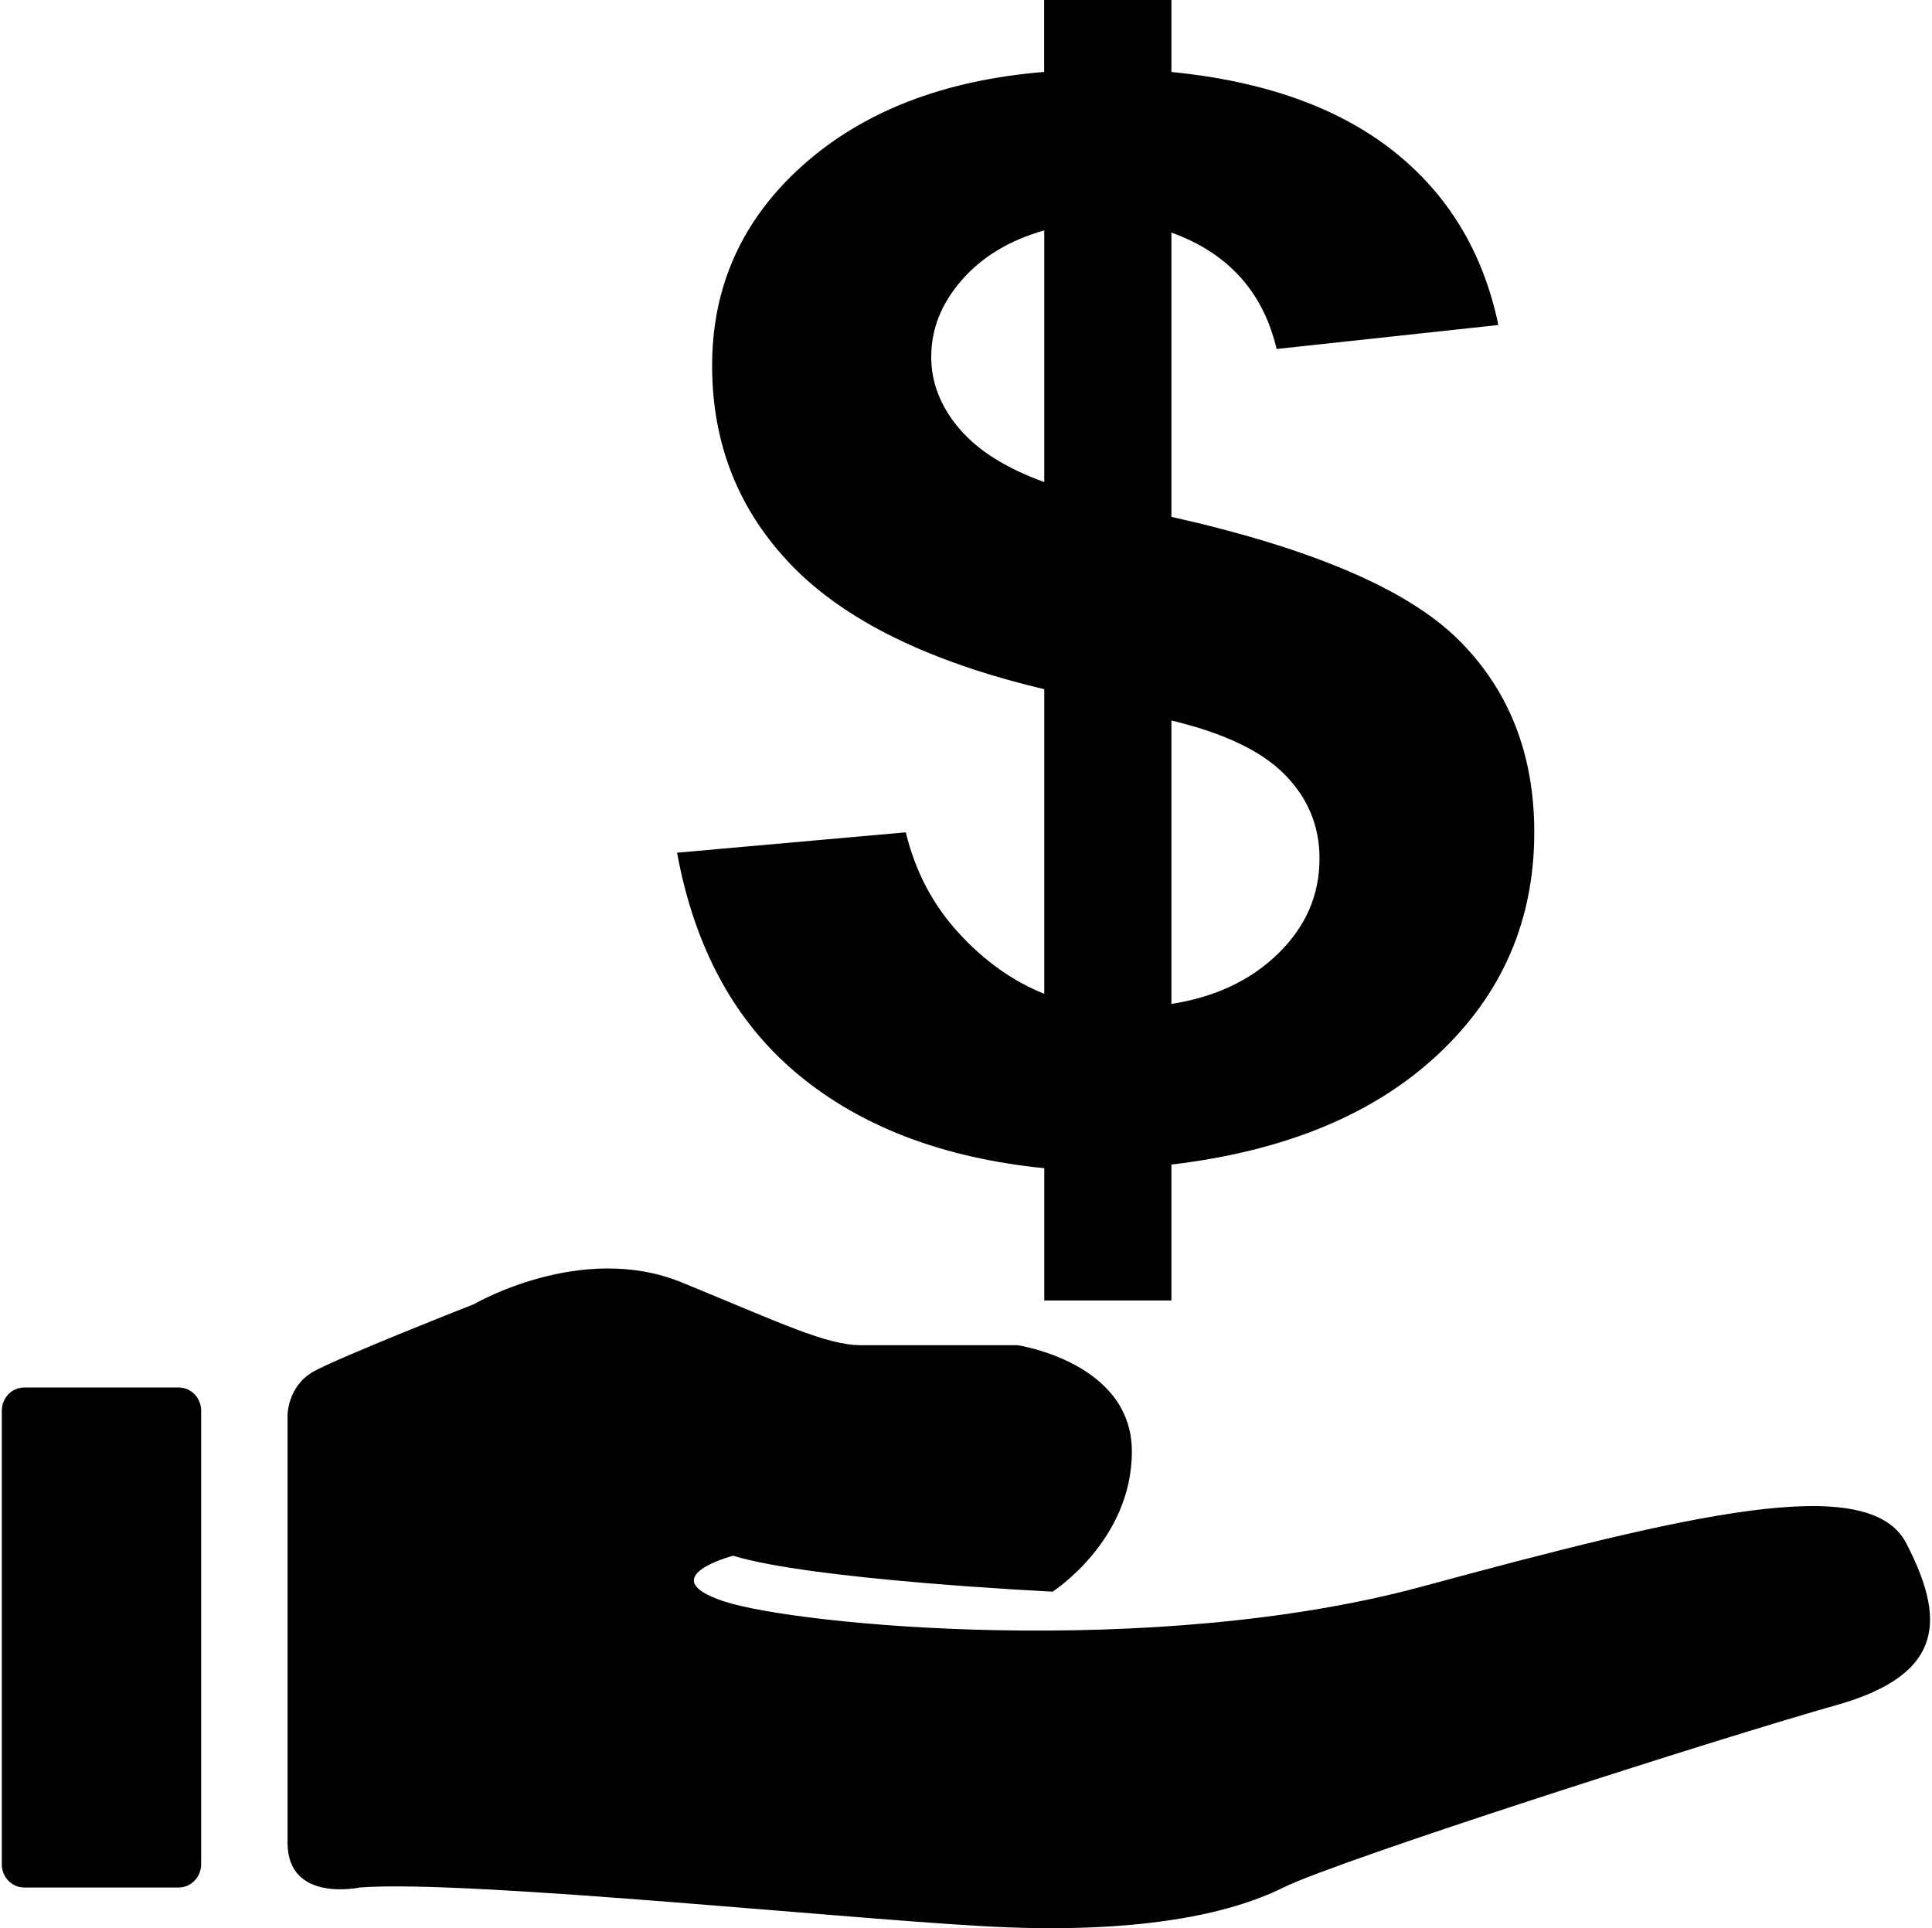 <?xml version="1.0" standalone="no"?><!DOCTYPE svg PUBLIC "-//W3C//DTD SVG 1.1//EN" "http://www.w3.org/Graphics/SVG/1.1/DTD/svg11.dtd"><svg t="1565179775199" class="icon" viewBox="0 0 1026 1024" version="1.1" xmlns="http://www.w3.org/2000/svg" p-id="7049" xmlns:xlink="http://www.w3.org/1999/xlink" width="200.391" height="200"><defs><style type="text/css"></style></defs><path d="M94.912 1002.432 12.864 1002.432c-6.592 0-11.904-5.504-11.904-12.352l0-240.832c0-6.848 5.312-12.352 11.904-12.352l82.048 0c6.592 0 11.904 5.504 11.904 12.352l0 240.832C106.816 996.864 101.504 1002.432 94.912 1002.432" p-id="7050"></path><path d="M152.704 978.688l0-227.072c0 0 0-15.36 13.632-23.104 13.632-7.68 85.44-35.904 85.44-35.904s56.96-33.344 110.272-11.52c53.248 21.824 76.8 33.344 95.36 33.344l82.944 0c0 0 60.736 8.96 60.736 56.448s-42.112 74.432-42.112 74.432-127.552-6.144-169.664-19.072c0 0-43.328 11.392-4.992 24.192 38.4 12.8 227.968 30.784 370.368-7.68 142.464-38.528 237.824-61.568 257.664-23.104 19.776 38.464 22.272 69.248-37.184 85.952s-263.808 82.112-293.568 96.832c-29.696 14.72-76.8 23.744-146.176 21.184-69.312-2.56-286.144-25.664-344.32-21.184C191.104 1002.432 152.704 1010.752 152.704 978.688" p-id="7051"></path><path d="M554.56 527.808 554.56 366.016c-60.8-14.4-105.408-36.224-133.824-65.408C392.32 271.36 378.176 235.904 378.176 194.176c0-42.176 16-77.632 48.128-106.368 32.128-28.672 74.816-45.248 128.192-49.6L554.496 0 622.08 0l0 38.208c49.344 4.928 88.576 18.88 117.76 41.92 29.184 23.04 47.808 53.824 55.872 92.48l-117.76 12.736C670.784 154.944 652.16 134.4 622.08 123.52l0 150.976c74.496 16.704 125.184 38.4 152.192 65.024 27.008 26.688 40.512 60.864 40.512 102.528 0 46.592-16.96 85.888-50.944 117.76-33.984 31.936-81.28 51.52-141.76 58.688l0 72.192L554.56 690.688 554.56 620.416C500.928 615.04 457.344 598.464 423.808 570.624c-33.472-27.776-54.912-67.008-64.256-117.76l121.472-10.816C486.016 462.656 495.296 480.384 508.992 495.36S537.792 521.088 554.56 527.808M554.56 122.368C536.256 127.552 521.664 136.256 510.848 148.672c-10.88 12.352-16.32 25.984-16.32 40.896 0 13.632 4.992 26.368 14.848 38.016C519.36 239.296 534.4 248.768 554.56 256L554.56 122.368zM622.08 533.184c23.296-3.648 42.176-12.544 56.768-26.816 14.592-14.272 21.888-31.04 21.888-50.432 0-17.216-6.144-32.064-18.432-44.544C670.08 398.912 649.984 389.312 622.08 382.656L622.08 533.184z" p-id="7052"></path></svg>